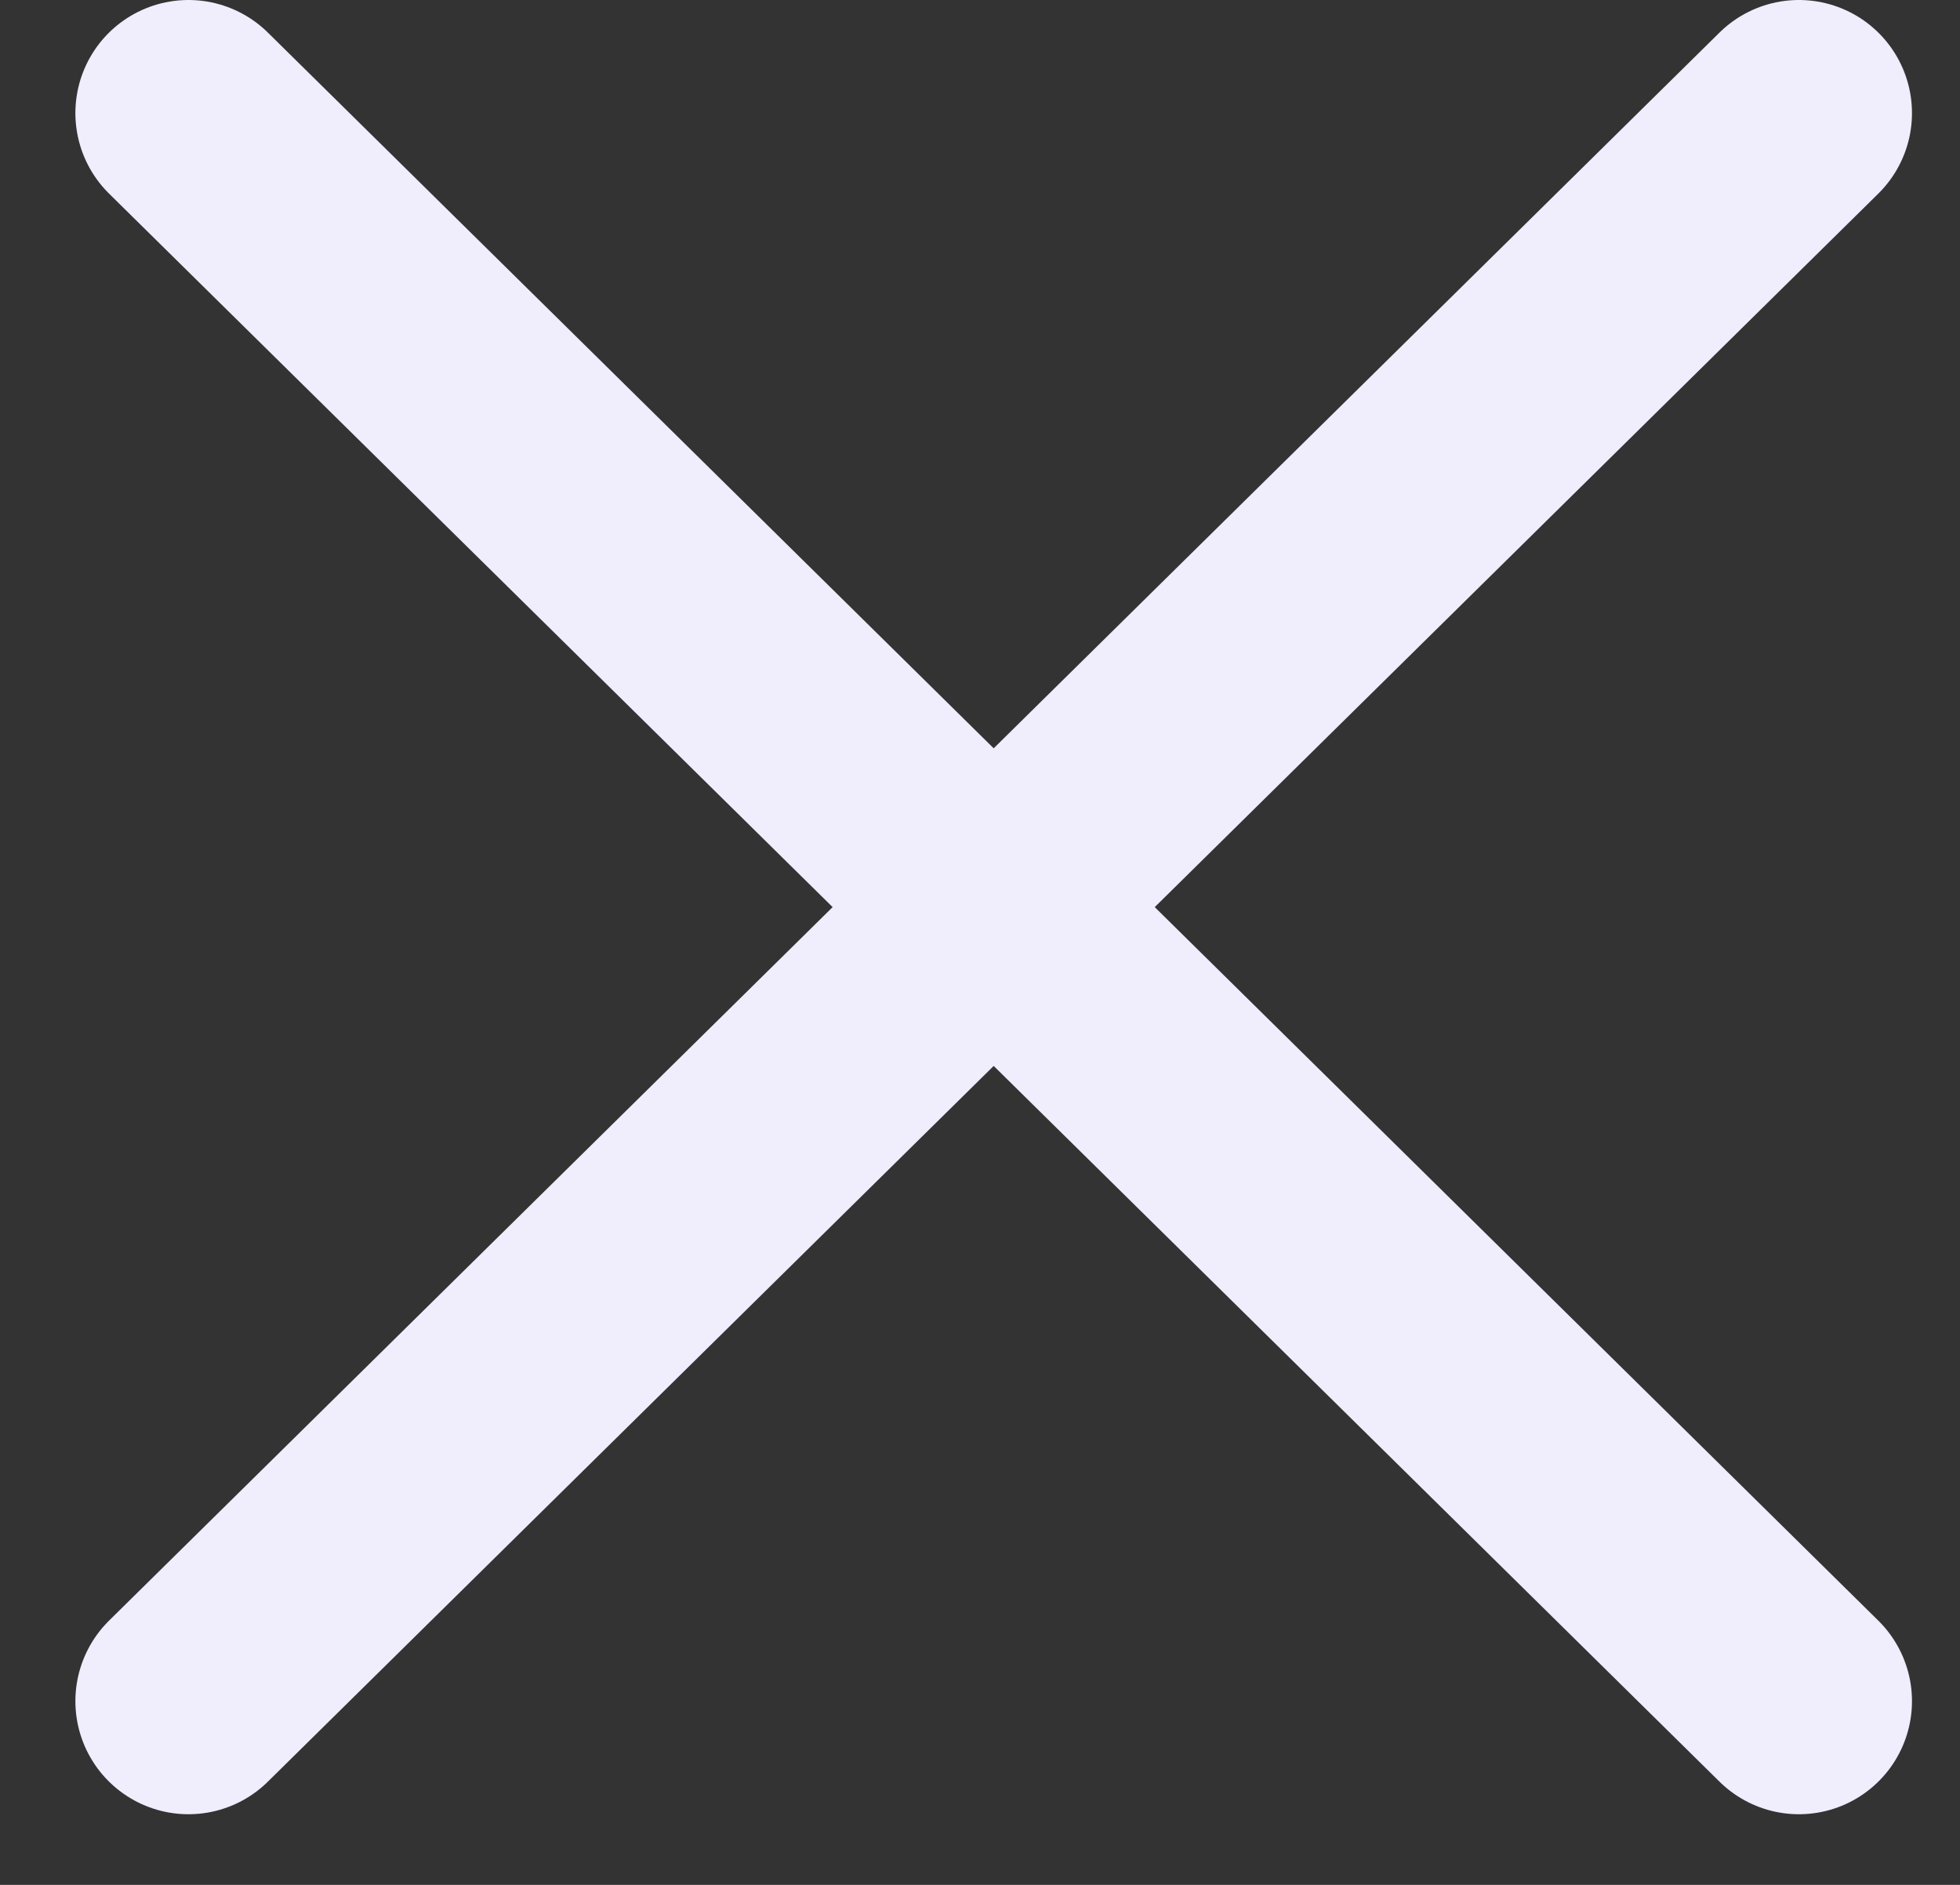<svg width="26" height="25" viewBox="0 0 26 25" fill="none" xmlns="http://www.w3.org/2000/svg">
<rect x="0" y="0" width="26" height="25" fill="#333333" stroke="none"/>
<path d="M2.5 1.5L23.863 22.563" stroke="#F0EDFD" stroke-width="3" stroke-linecap="round" stroke-linejoin="round"/>
<path d="M23.863 1.5L2.5 22.563" stroke="#F0EDFD" stroke-width="3" stroke-linecap="round" stroke-linejoin="round"/>
</svg>
